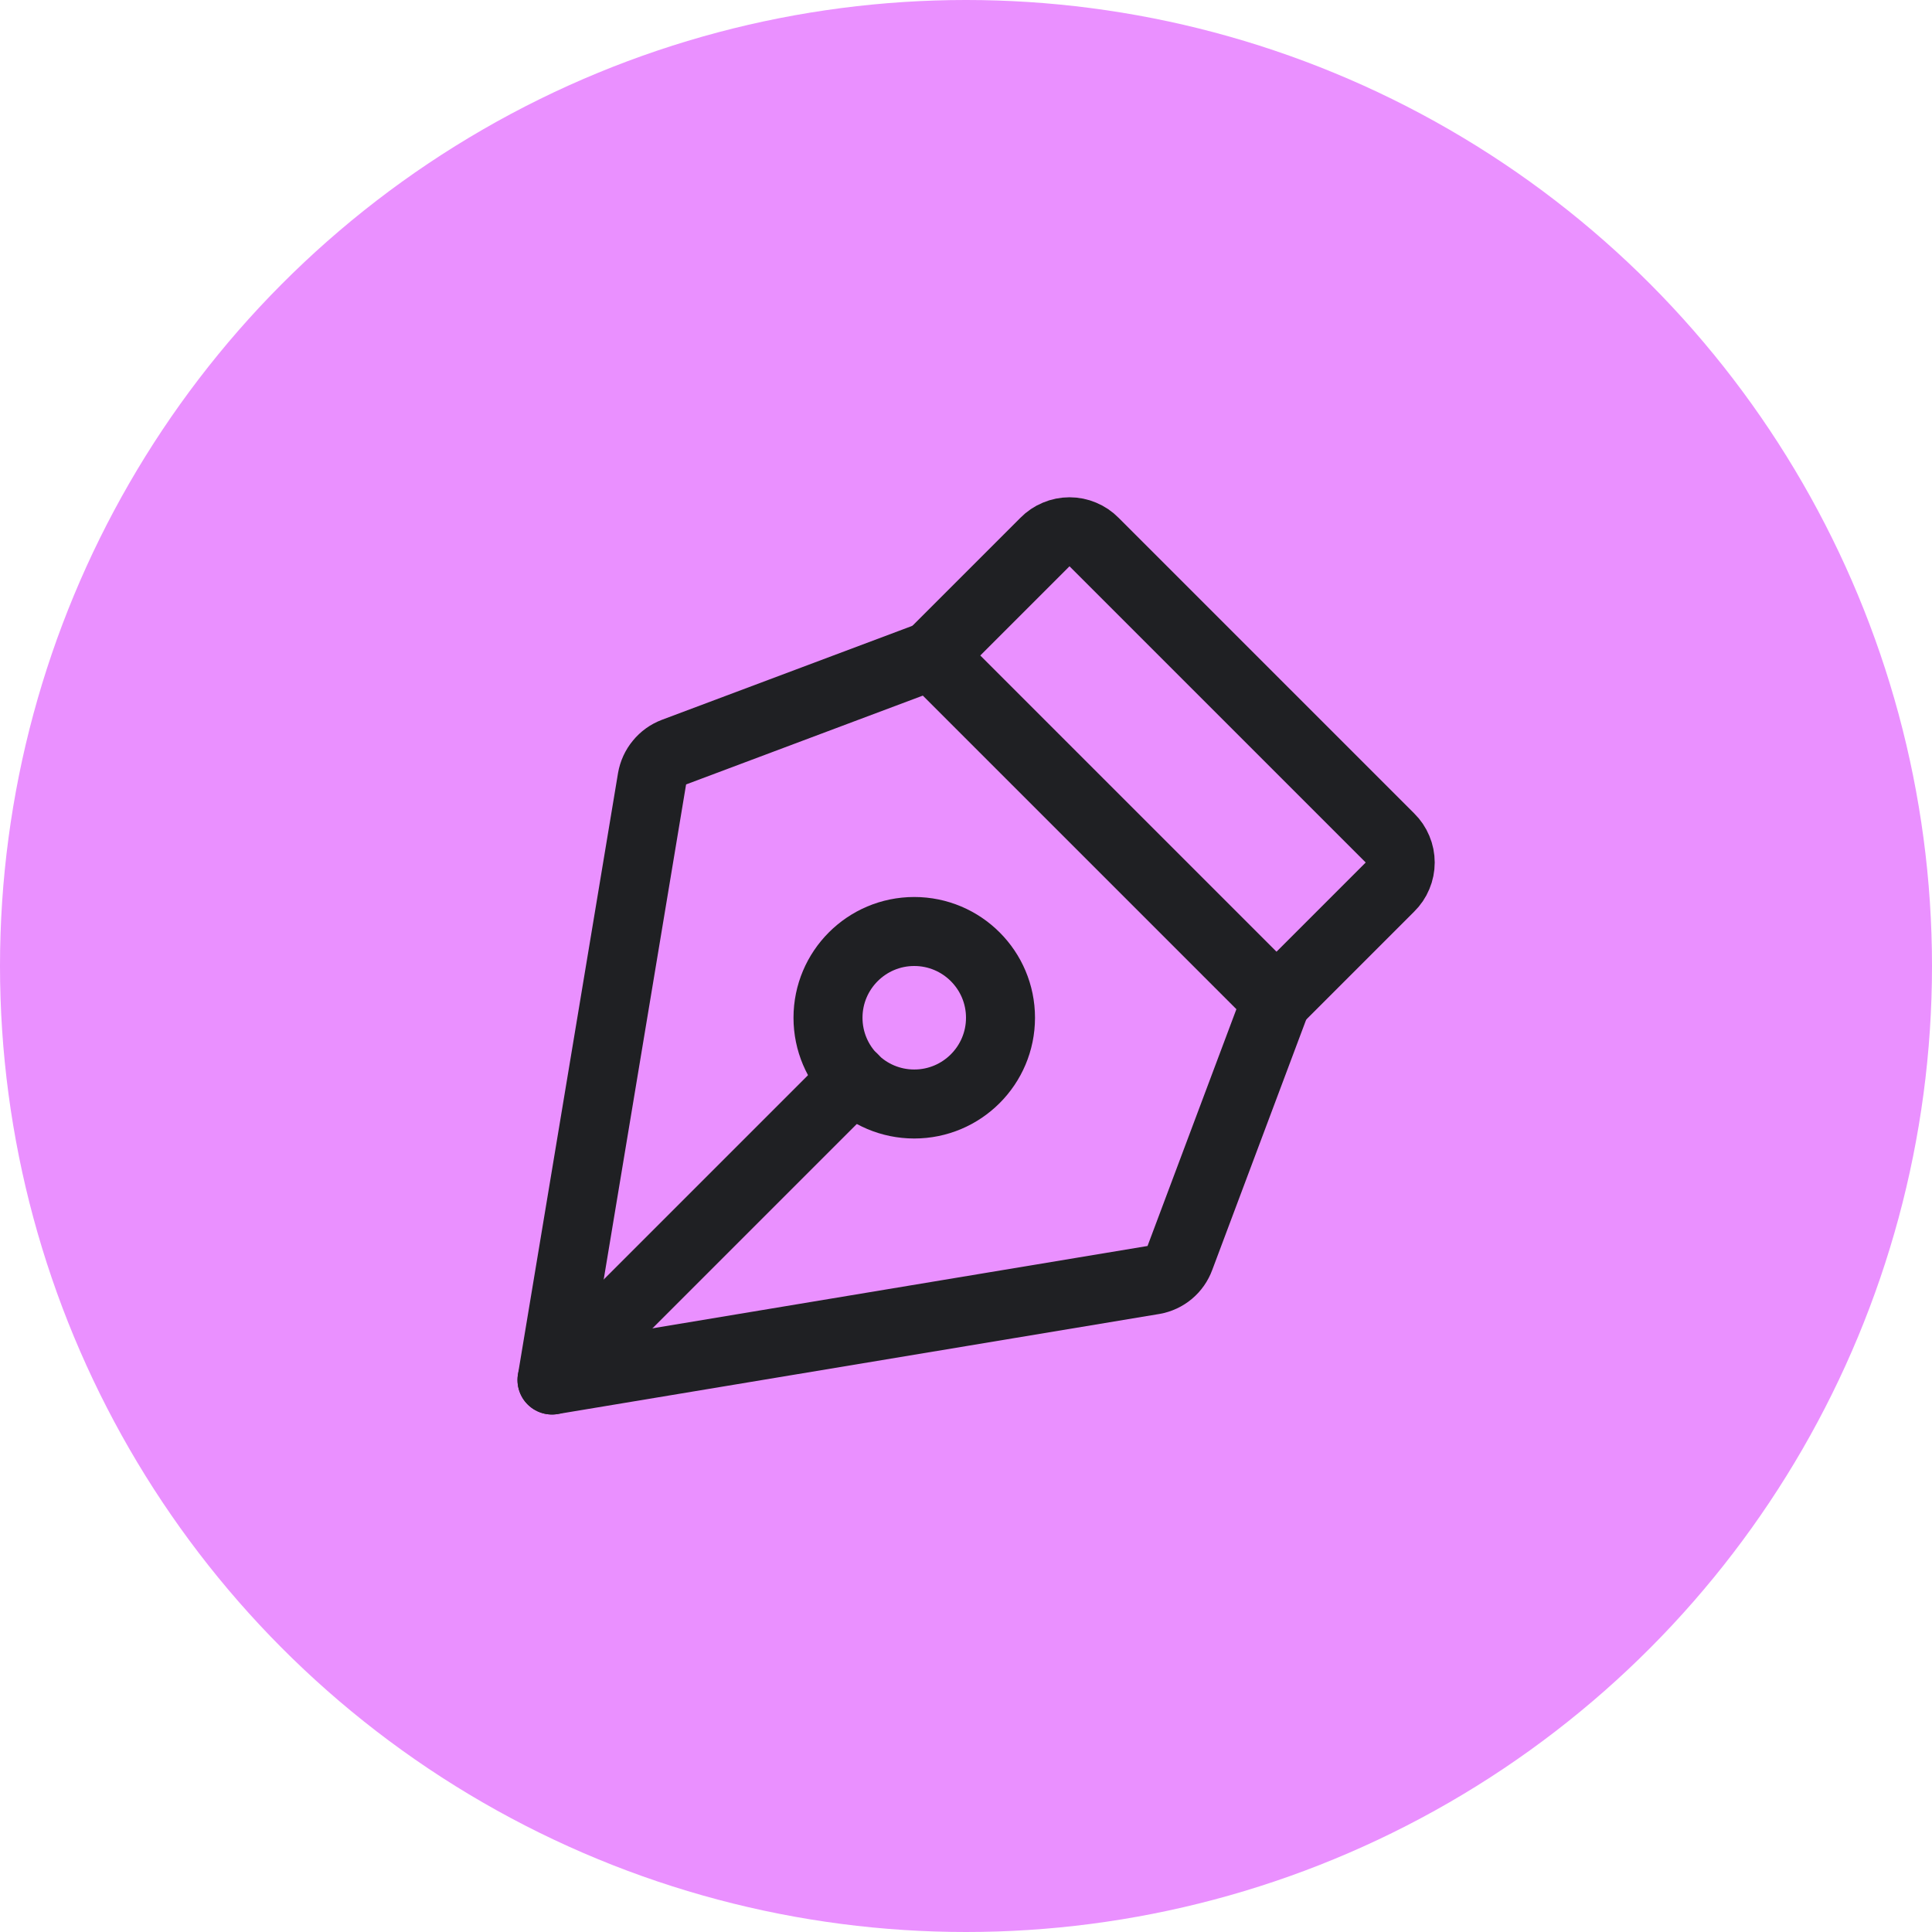 <svg width="28" height="28" viewBox="0 0 28 28" fill="none" xmlns="http://www.w3.org/2000/svg">
<circle cx="14" cy="14" r="14" fill="#EA90FF"/>
<path d="M13.25 16C13.94 16 14.5 15.44 14.5 14.75C14.5 14.06 13.94 13.5 13.25 13.5C12.56 13.5 12 14.06 12 14.75C12 15.44 12.56 16 13.25 16Z" stroke="#1F2023" stroke-linecap="round" stroke-linejoin="round"/>
<path d="M8 20L12.369 15.631" stroke="#1F2023" stroke-linecap="round" stroke-linejoin="round"/>
<path d="M8 20L16.719 18.55C16.805 18.535 16.885 18.498 16.952 18.442C17.019 18.386 17.07 18.313 17.1 18.231L18.5 14.5L13.5 9.5L9.769 10.9C9.687 10.931 9.614 10.983 9.558 11.052C9.502 11.119 9.465 11.201 9.45 11.287L8 20Z" stroke="#1F2023" stroke-linecap="round" stroke-linejoin="round"/>
<path d="M18.5 14.5L20.144 12.856C20.191 12.81 20.229 12.754 20.254 12.693C20.28 12.632 20.293 12.566 20.293 12.5C20.293 12.434 20.28 12.368 20.254 12.307C20.229 12.246 20.191 12.19 20.144 12.144L15.856 7.856C15.81 7.809 15.754 7.771 15.693 7.746C15.632 7.72 15.566 7.707 15.5 7.707C15.434 7.707 15.368 7.72 15.307 7.746C15.246 7.771 15.19 7.809 15.144 7.856L13.5 9.5" stroke="#1F2023" stroke-linecap="round" stroke-linejoin="round"/>
</svg>
